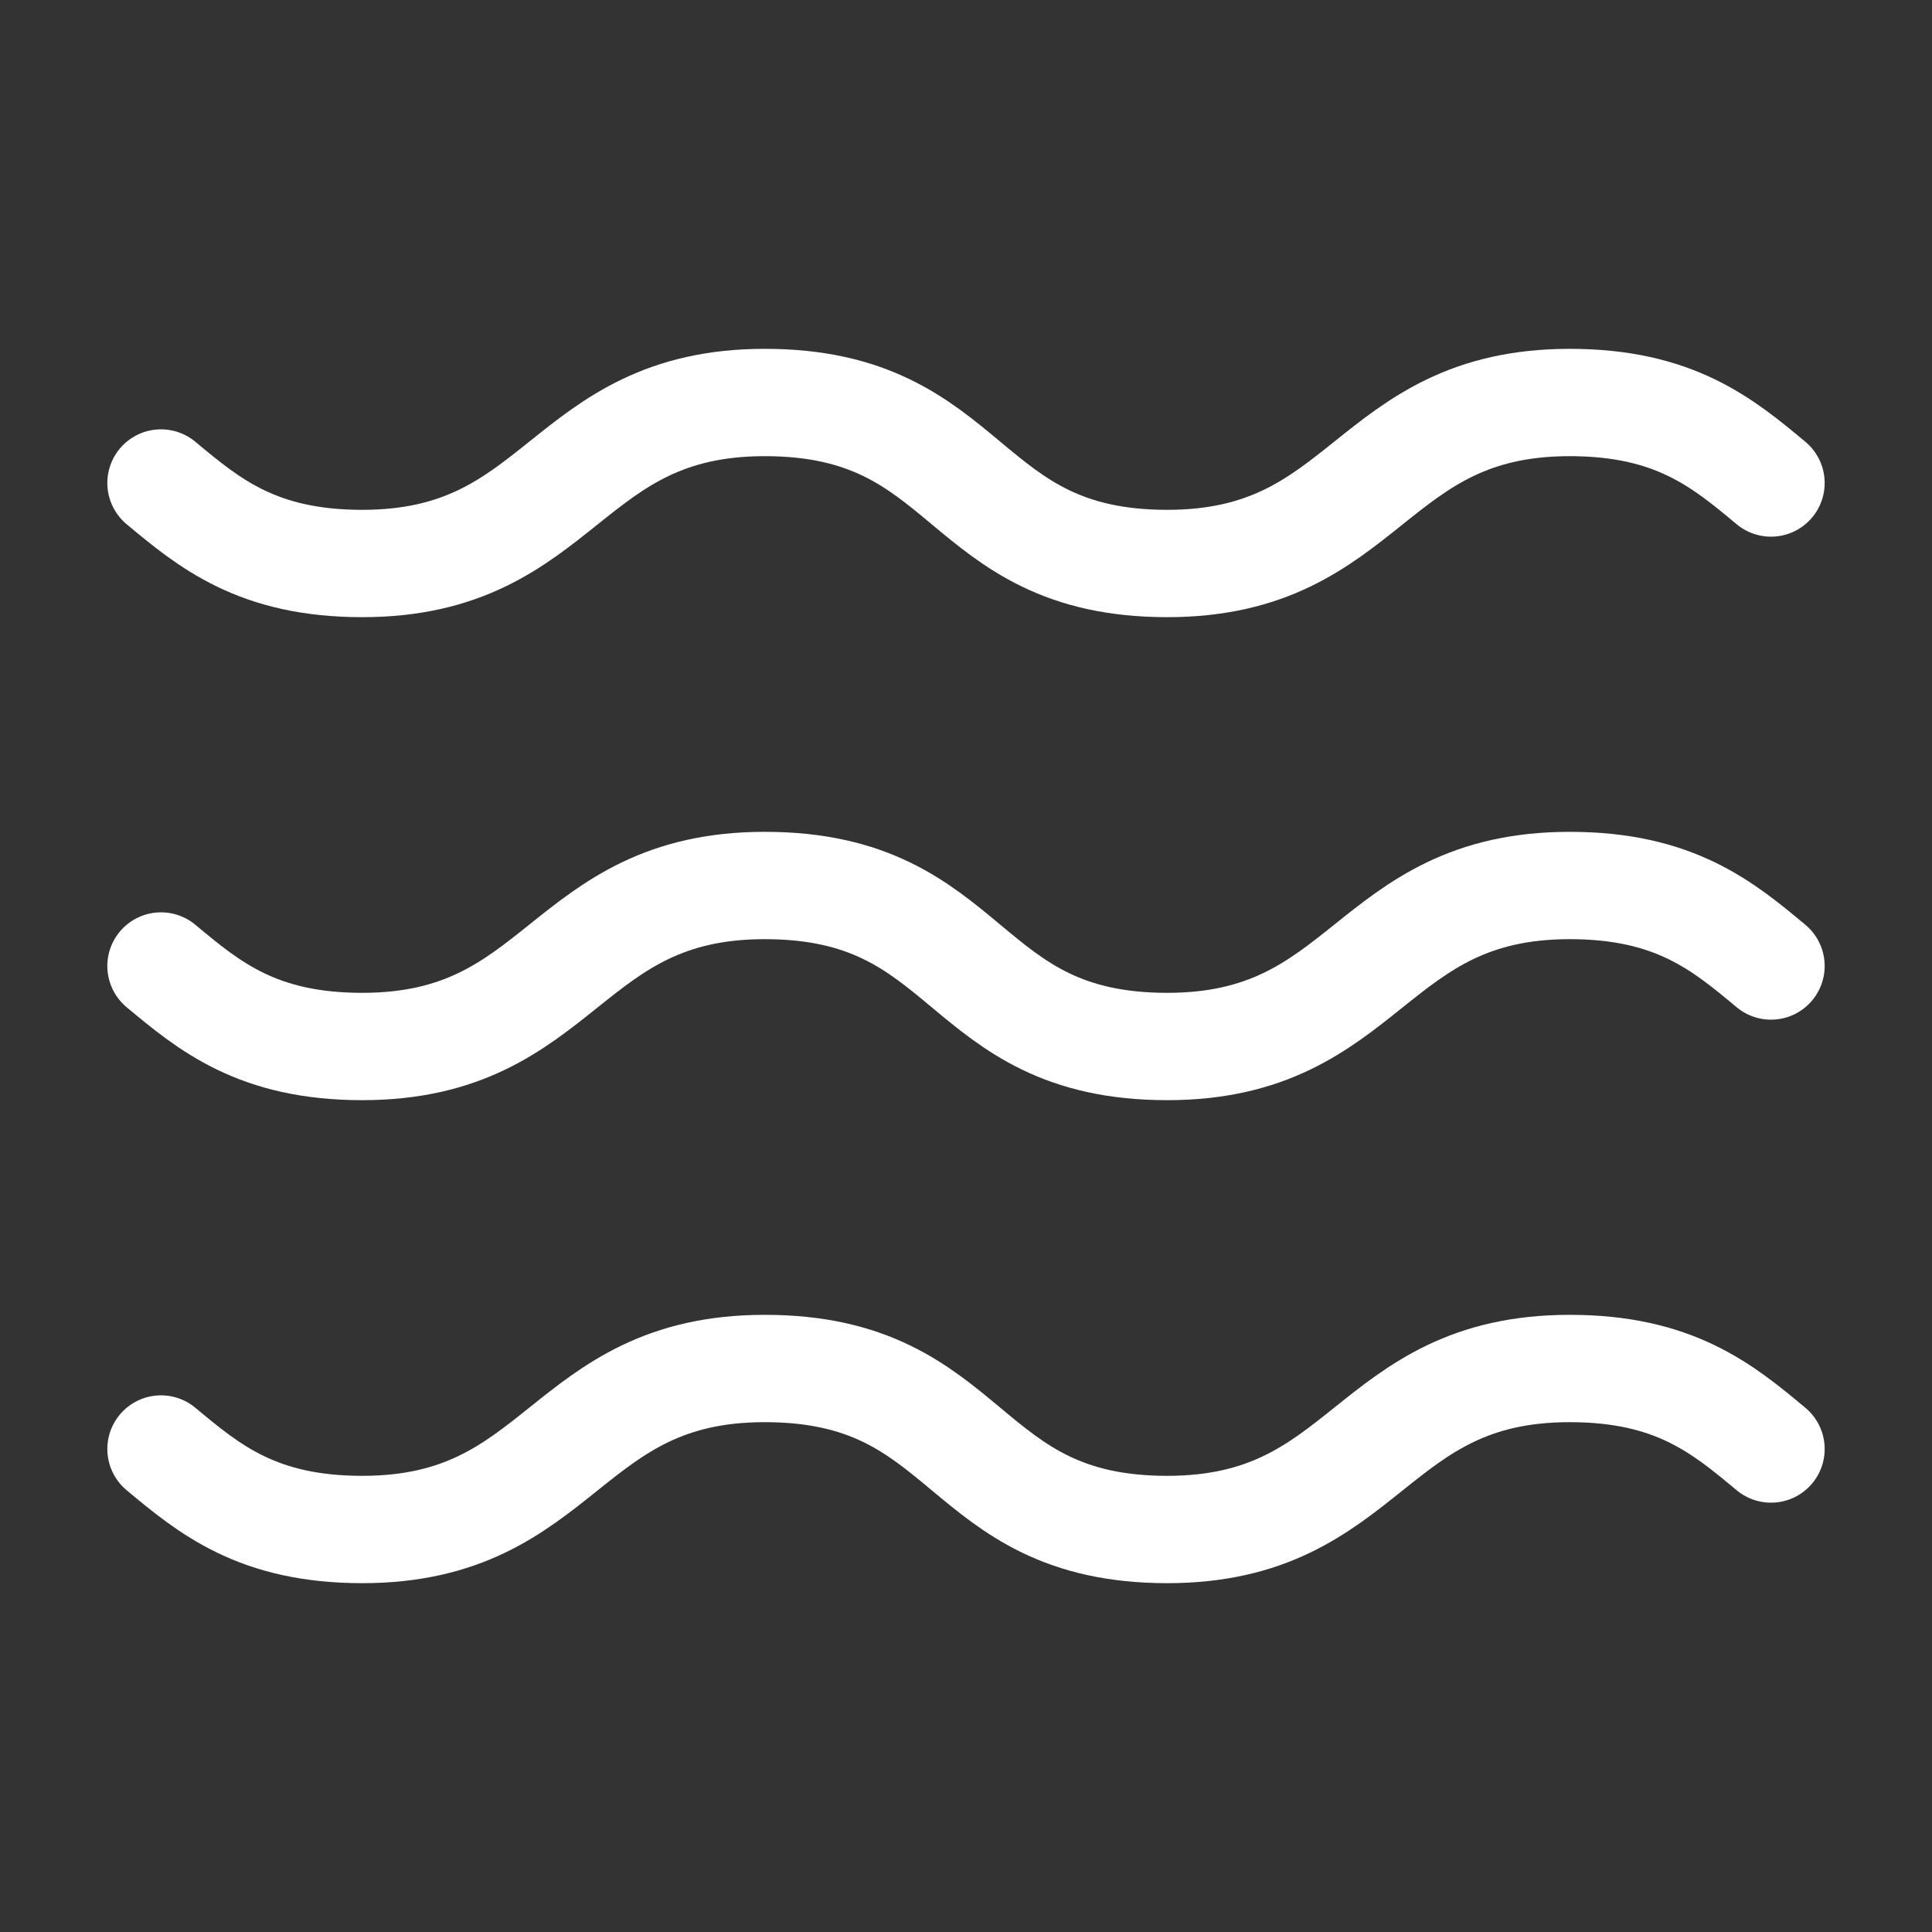 <svg width="18" height="18" viewBox="0 0 18 18" fill="none" xmlns="http://www.w3.org/2000/svg">
<rect x="0" y="0" width="18" height="18" fill="#333333" stroke="none"/>
<path d="M1.5 4.5C1.95 4.875 2.4 5.25 3.375 5.25C5.25 5.25 5.25 3.75 7.125 3.75C9.075 3.75 8.925 5.25 10.875 5.25C12.75 5.25 12.75 3.75 14.625 3.75C15.6 3.75 16.05 4.125 16.5 4.5" stroke="white" stroke-linecap="round" stroke-linejoin="round"/>
<path d="M1.5 9C1.95 9.375 2.4 9.75 3.375 9.75C5.25 9.75 5.25 8.25 7.125 8.25C9.075 8.25 8.925 9.75 10.875 9.75C12.75 9.75 12.75 8.25 14.625 8.25C15.6 8.25 16.05 8.625 16.5 9" stroke="white" stroke-linecap="round" stroke-linejoin="round"/>
<path d="M1.5 13.5C1.95 13.875 2.4 14.25 3.375 14.25C5.25 14.25 5.25 12.75 7.125 12.75C9.075 12.75 8.925 14.25 10.875 14.25C12.75 14.25 12.75 12.75 14.625 12.75C15.6 12.75 16.05 13.125 16.5 13.5" stroke="white" stroke-linecap="round" stroke-linejoin="round"/>
</svg>

